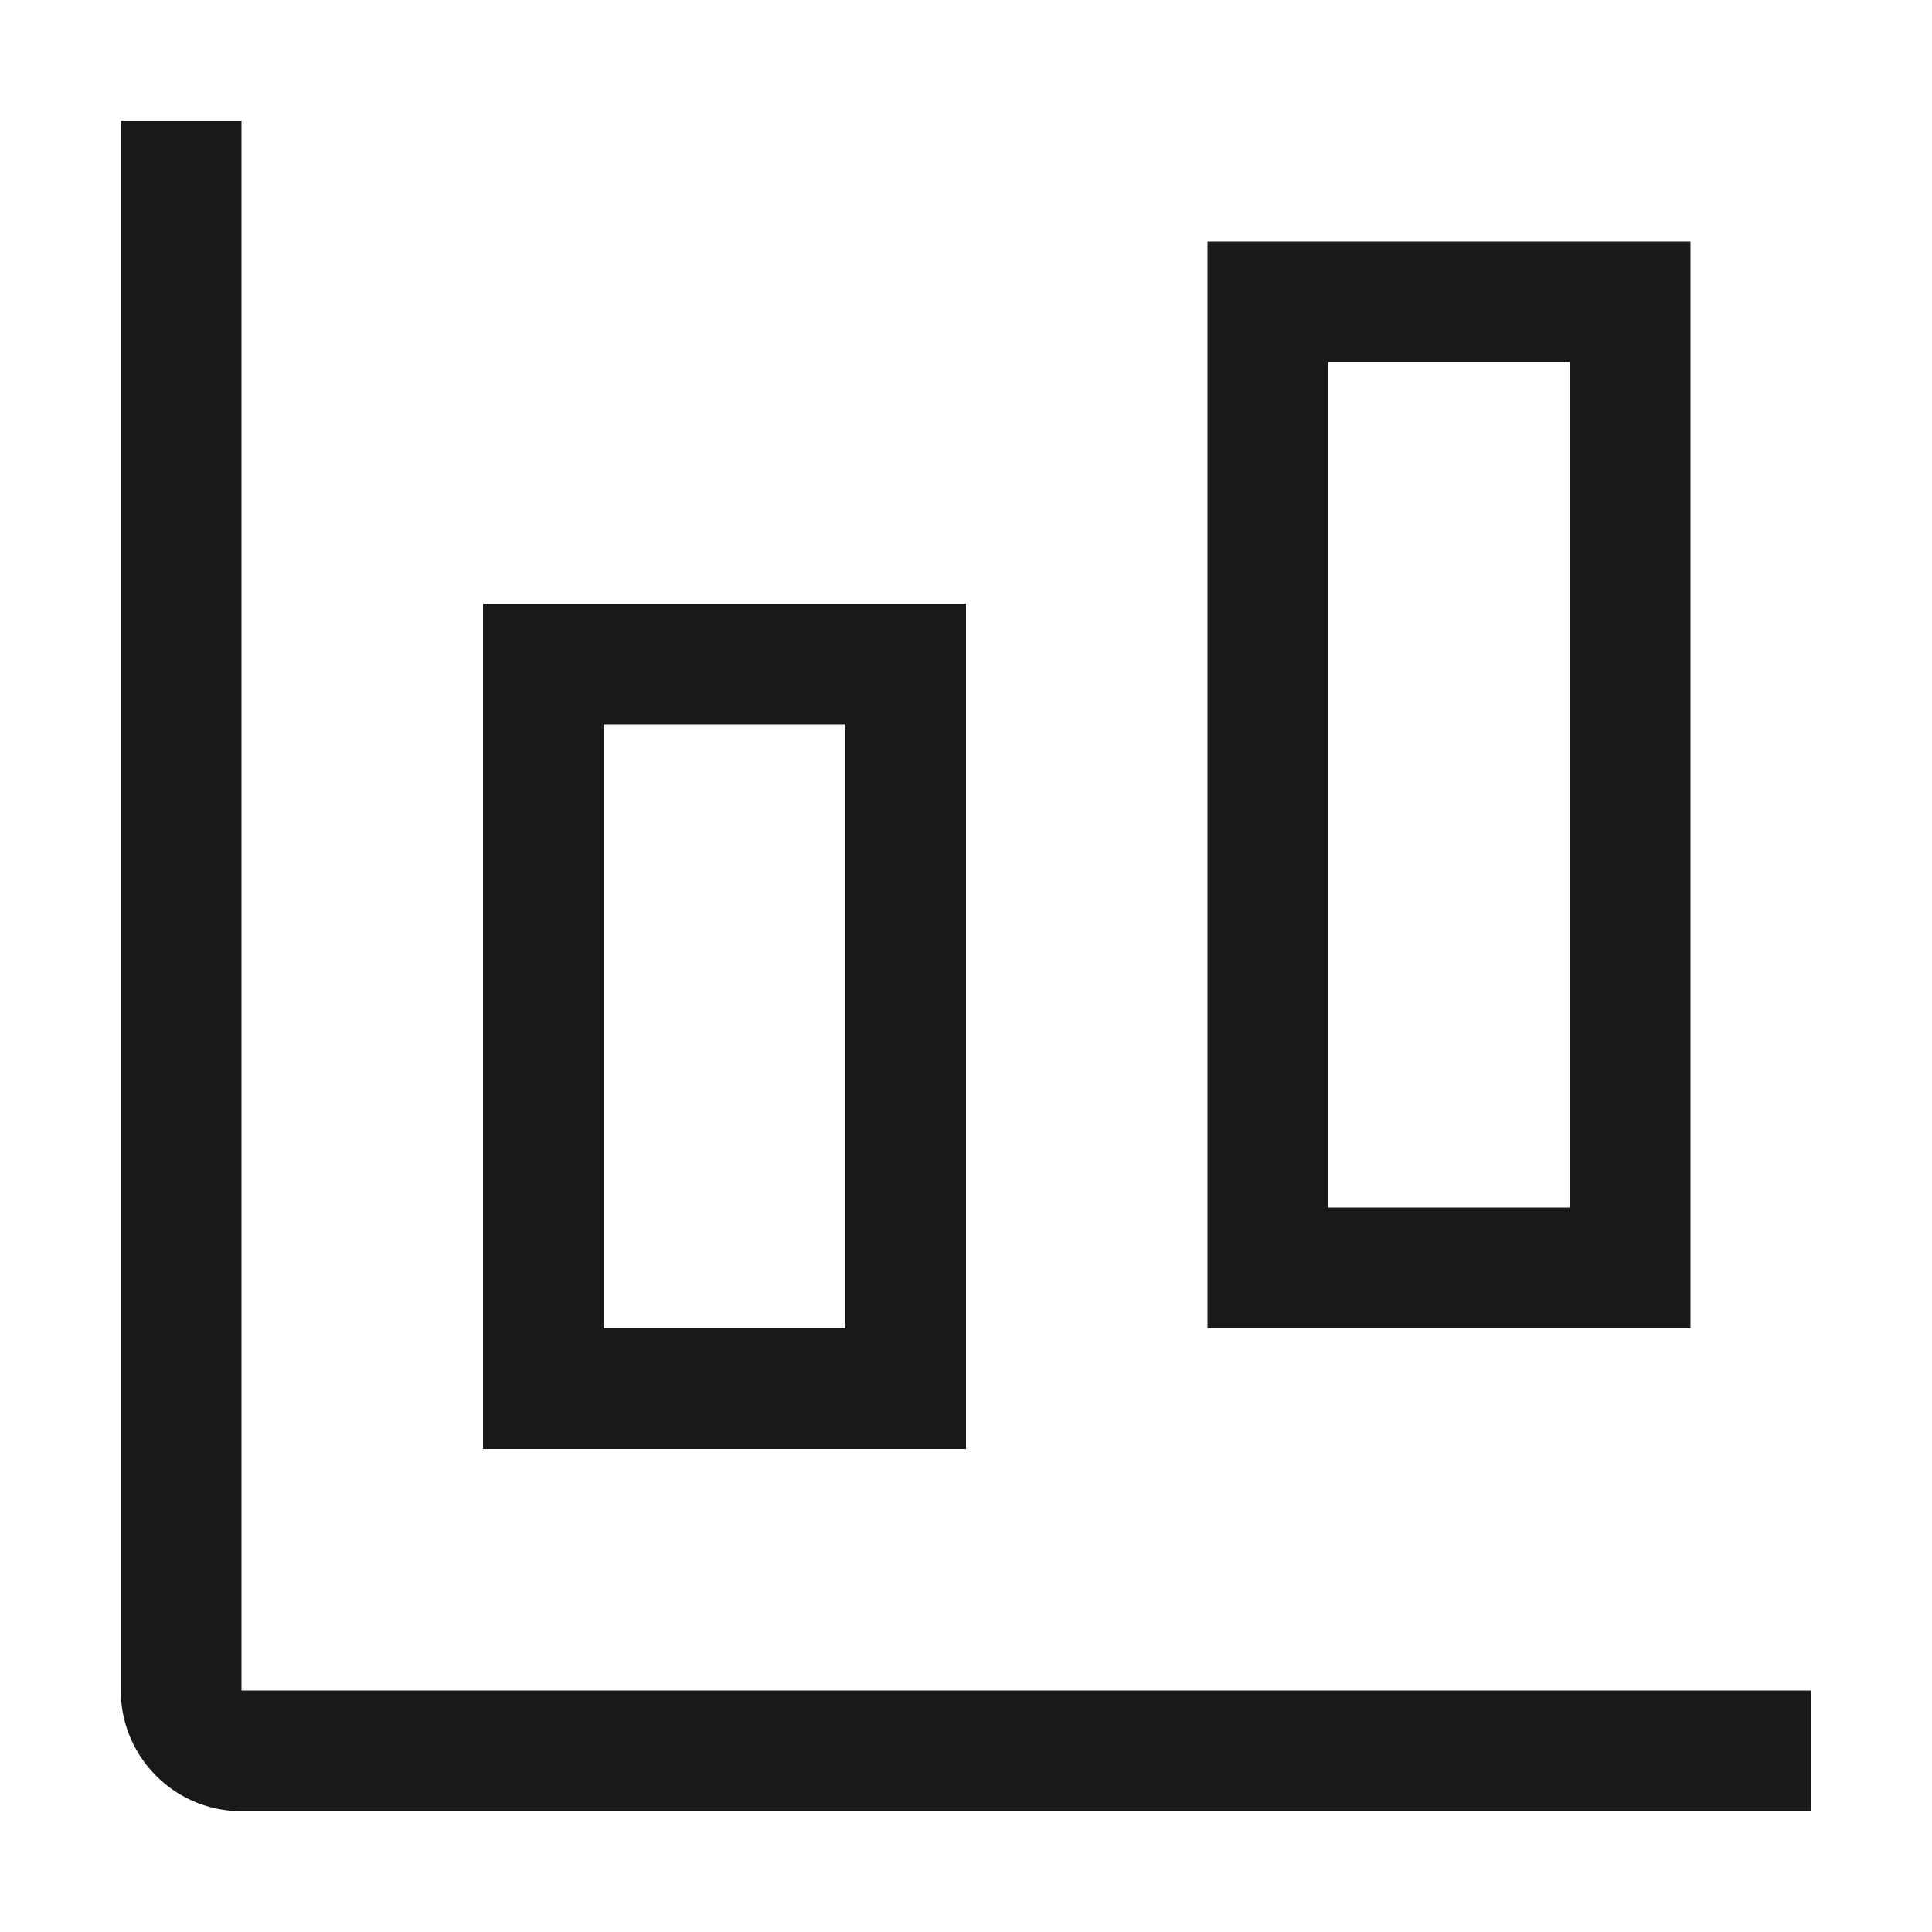 <svg width="20px" height="20px" viewBox="0 0 32 32" xmlns="http://www.w3.org/2000/svg" >
<path fill="#1A1919" d="M28,22H20V4h8Zm-6-2h4V6H22Z"/>
<path fill="#1A1919" d="M16,24H8V10h8Zm-6-2h4V12H10Z"/>
<path fill="#1A1919" d="M30,30H4a2.002,2.002,0,0,1-2-2V2H4V28H30Z"/>
</svg>
